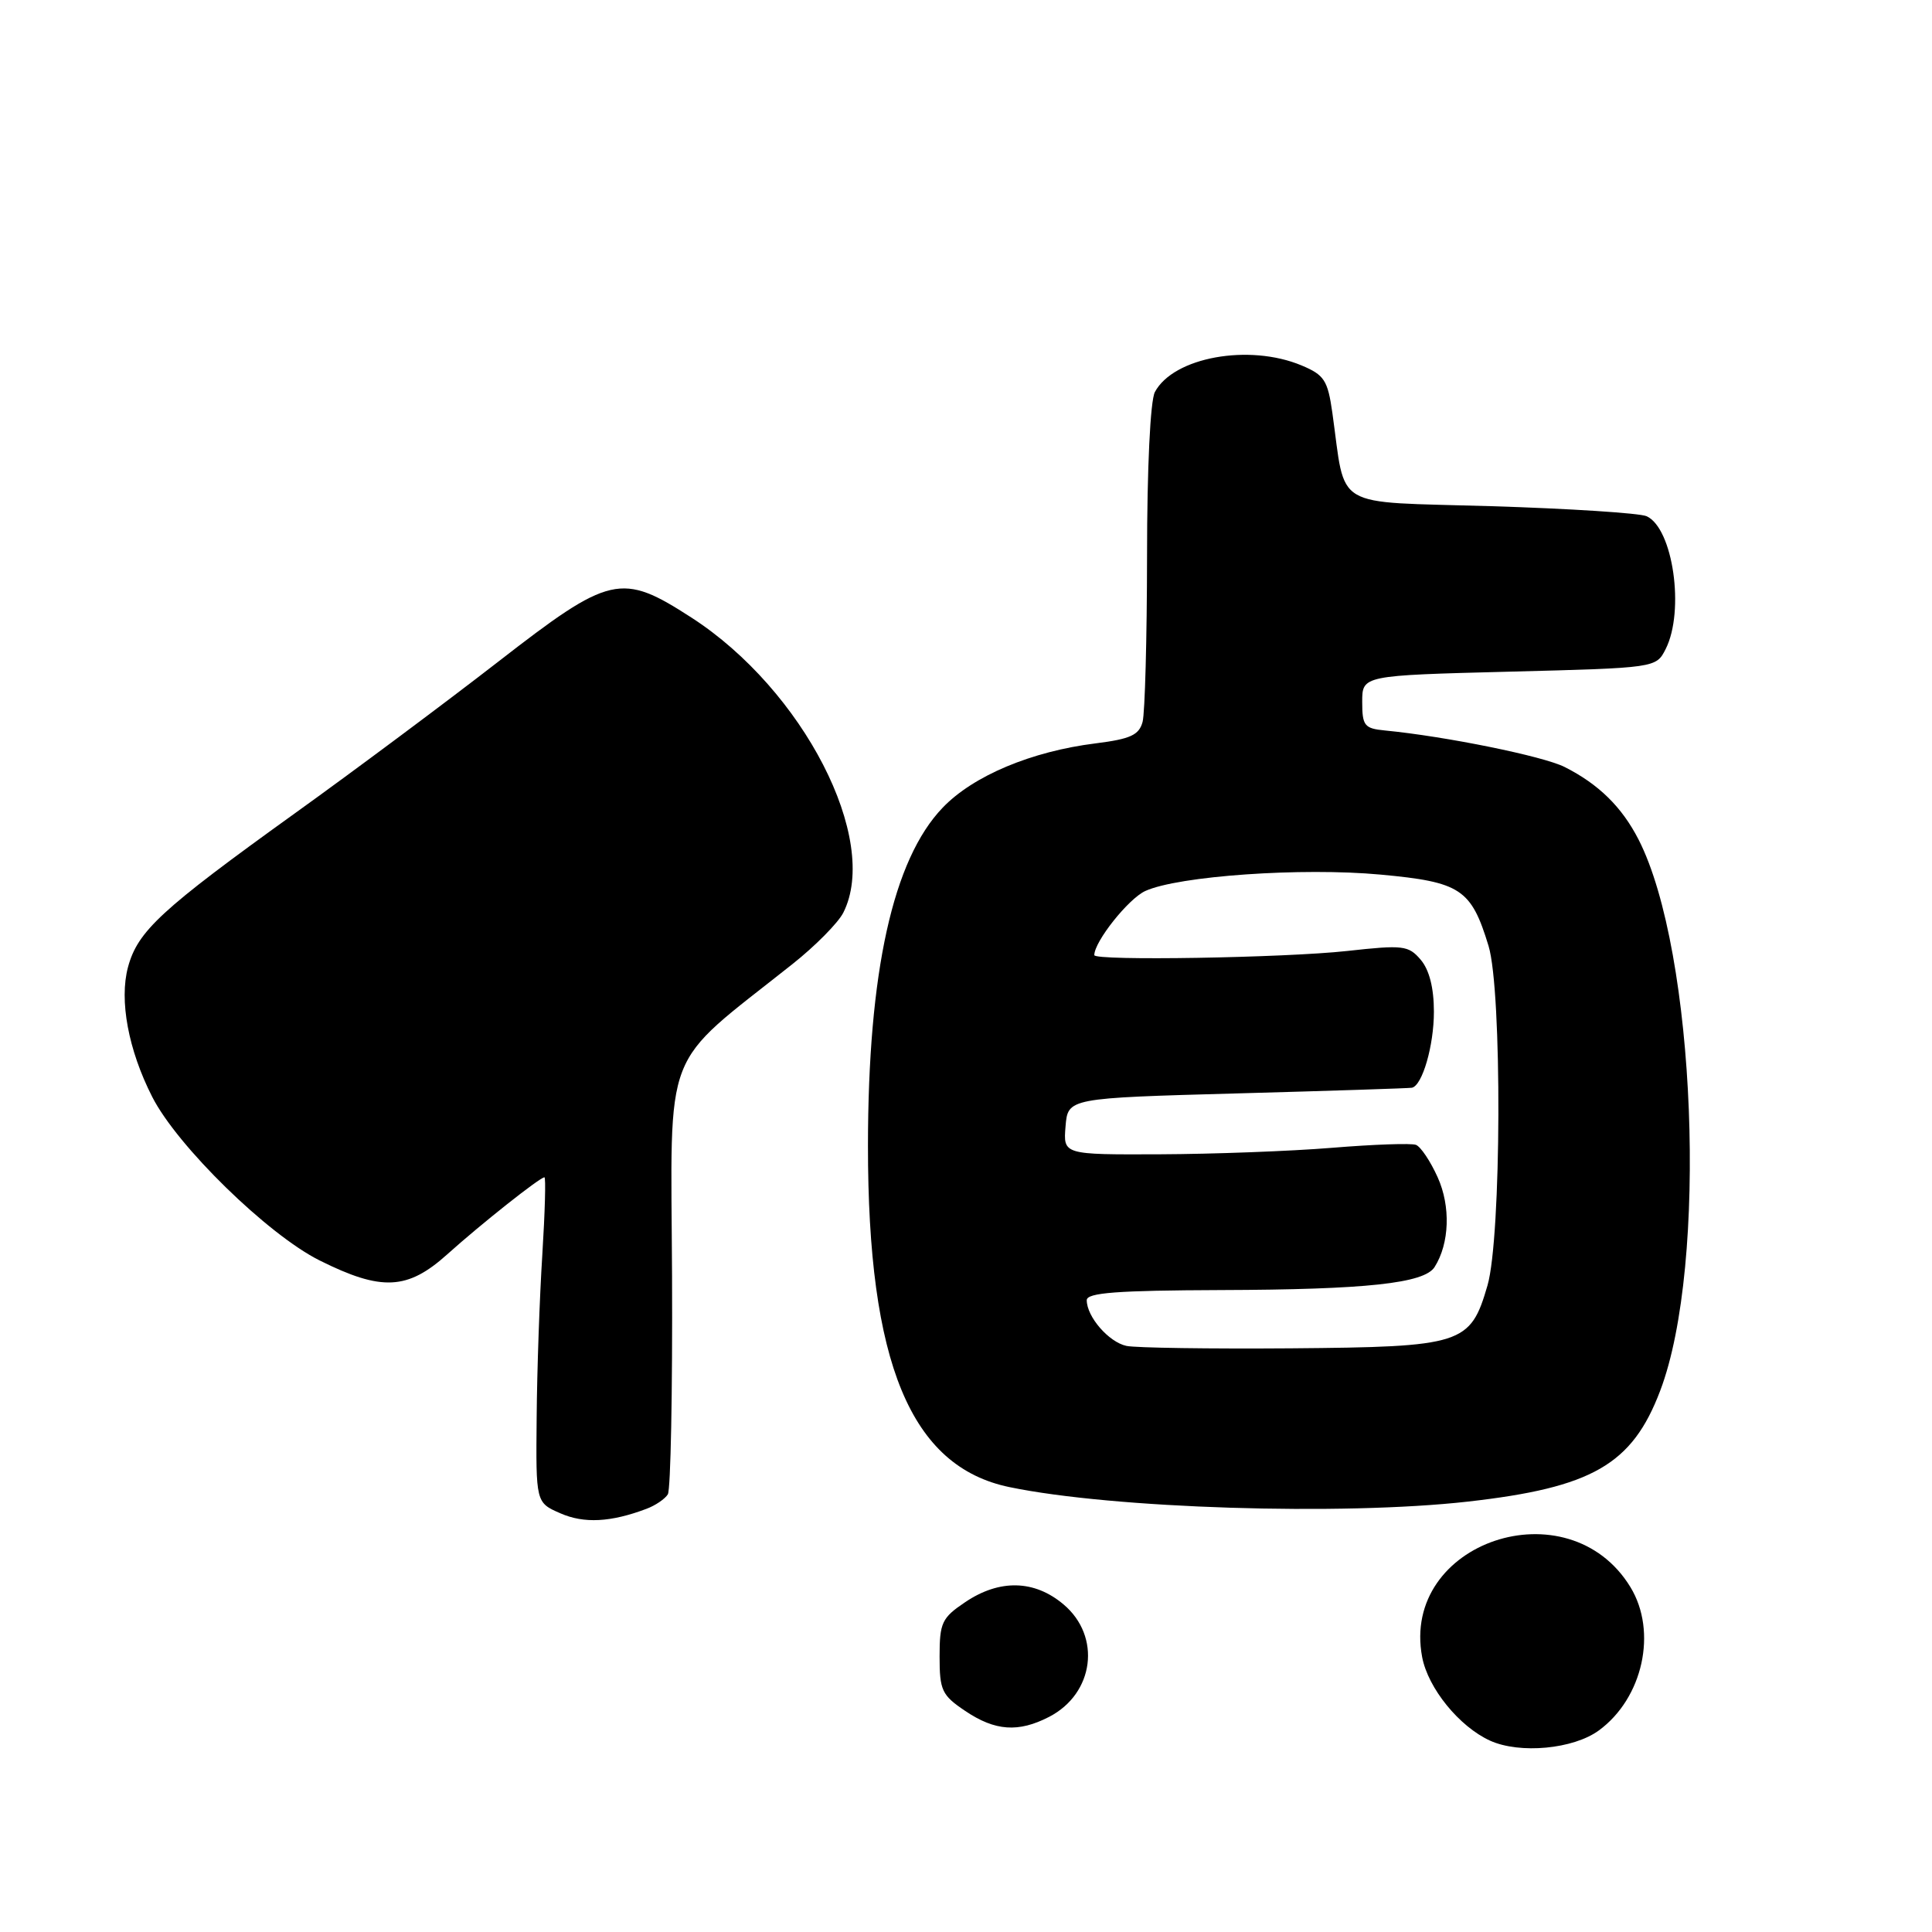 <?xml version="1.0" encoding="UTF-8" standalone="no"?>
<!DOCTYPE svg PUBLIC "-//W3C//DTD SVG 1.1//EN" "http://www.w3.org/Graphics/SVG/1.1/DTD/svg11.dtd" >
<svg xmlns="http://www.w3.org/2000/svg" xmlns:xlink="http://www.w3.org/1999/xlink" version="1.1" viewBox="0 0 256 256">
 <g >
 <path fill="currentColor"
d=" M 211.86 229.29 C 217.70 225.01 219.64 216.21 216.04 210.30 C 207.83 196.84 185.58 204.30 188.44 219.56 C 189.22 223.70 193.36 228.79 197.45 230.65 C 201.39 232.43 208.48 231.77 211.86 229.29 Z  M 139.02 227.49 C 144.99 224.40 145.96 216.83 140.92 212.59 C 137.06 209.33 132.44 209.23 127.90 212.29 C 124.80 214.37 124.50 215.02 124.50 219.50 C 124.50 223.98 124.80 224.63 127.90 226.71 C 131.86 229.38 134.95 229.59 139.02 227.49 Z  M 85.65 199.93 C 86.84 199.49 88.11 198.62 88.49 198.01 C 88.87 197.40 89.12 184.37 89.05 169.05 C 88.90 138.01 87.50 141.65 105.00 127.75 C 108.03 125.35 111.06 122.28 111.74 120.94 C 116.64 111.25 106.44 91.41 91.63 81.84 C 82.31 75.82 80.88 76.14 65.99 87.70 C 59.12 93.03 46.98 102.09 39.00 107.82 C 21.33 120.53 18.25 123.37 16.96 128.15 C 15.78 132.55 17.00 139.12 20.17 145.34 C 23.49 151.87 35.48 163.58 42.34 167.01 C 50.55 171.11 53.99 170.95 59.27 166.20 C 63.73 162.19 71.54 156.00 72.14 156.00 C 72.34 156.00 72.21 160.61 71.86 166.25 C 71.50 171.89 71.16 181.58 71.11 187.80 C 71.00 199.10 71.00 199.10 74.25 200.52 C 77.39 201.90 80.93 201.71 85.65 199.93 Z  M 194.50 198.97 C 210.98 197.11 216.27 194.07 219.98 184.29 C 226.34 167.57 224.70 126.04 217.11 111.23 C 214.90 106.92 211.82 103.90 207.32 101.63 C 204.49 100.20 191.56 97.57 183.50 96.79 C 180.79 96.53 180.50 96.16 180.50 93.00 C 180.50 89.50 180.50 89.50 199.97 89.00 C 219.44 88.50 219.44 88.50 220.71 86.00 C 223.26 80.94 221.69 69.99 218.18 68.40 C 217.26 67.99 207.97 67.39 197.54 67.07 C 176.25 66.43 178.38 67.69 176.54 54.67 C 175.93 50.38 175.47 49.68 172.46 48.42 C 165.50 45.51 155.50 47.33 153.03 51.94 C 152.42 53.08 151.99 62.03 151.99 73.68 C 151.98 84.58 151.71 94.47 151.40 95.65 C 150.93 97.40 149.79 97.92 145.18 98.50 C 136.67 99.56 128.97 102.79 124.92 107.01 C 118.32 113.87 115.02 128.78 115.01 151.79 C 114.99 180.63 120.67 194.34 133.76 197.05 C 147.43 199.89 177.80 200.85 194.50 198.97 Z  M 149.26 178.34 C 146.92 177.84 144.00 174.48 144.00 172.28 C 144.00 171.29 148.04 170.99 161.75 170.94 C 181.06 170.88 188.72 170.05 190.09 167.89 C 192.07 164.77 192.24 159.85 190.50 156.00 C 189.54 153.86 188.24 151.93 187.62 151.70 C 187.01 151.46 182.00 151.64 176.50 152.09 C 171.00 152.54 160.74 152.92 153.69 152.95 C 140.88 153.00 140.88 153.00 141.19 149.25 C 141.50 145.50 141.50 145.50 164.00 144.88 C 176.38 144.54 186.77 144.20 187.09 144.13 C 188.47 143.83 190.00 138.55 190.00 134.06 C 190.00 130.90 189.39 128.51 188.25 127.17 C 186.63 125.27 185.92 125.19 178.50 126.01 C 170.21 126.92 145.00 127.34 145.00 126.56 C 145.00 124.77 149.52 119.08 151.76 118.06 C 156.12 116.07 172.51 114.92 182.94 115.89 C 193.55 116.87 194.94 117.79 197.24 125.34 C 199.05 131.30 198.95 163.96 197.10 170.33 C 194.83 178.15 193.80 178.47 171.05 178.66 C 160.30 178.74 150.49 178.60 149.26 178.34 Z "/>
</g>
</svg>